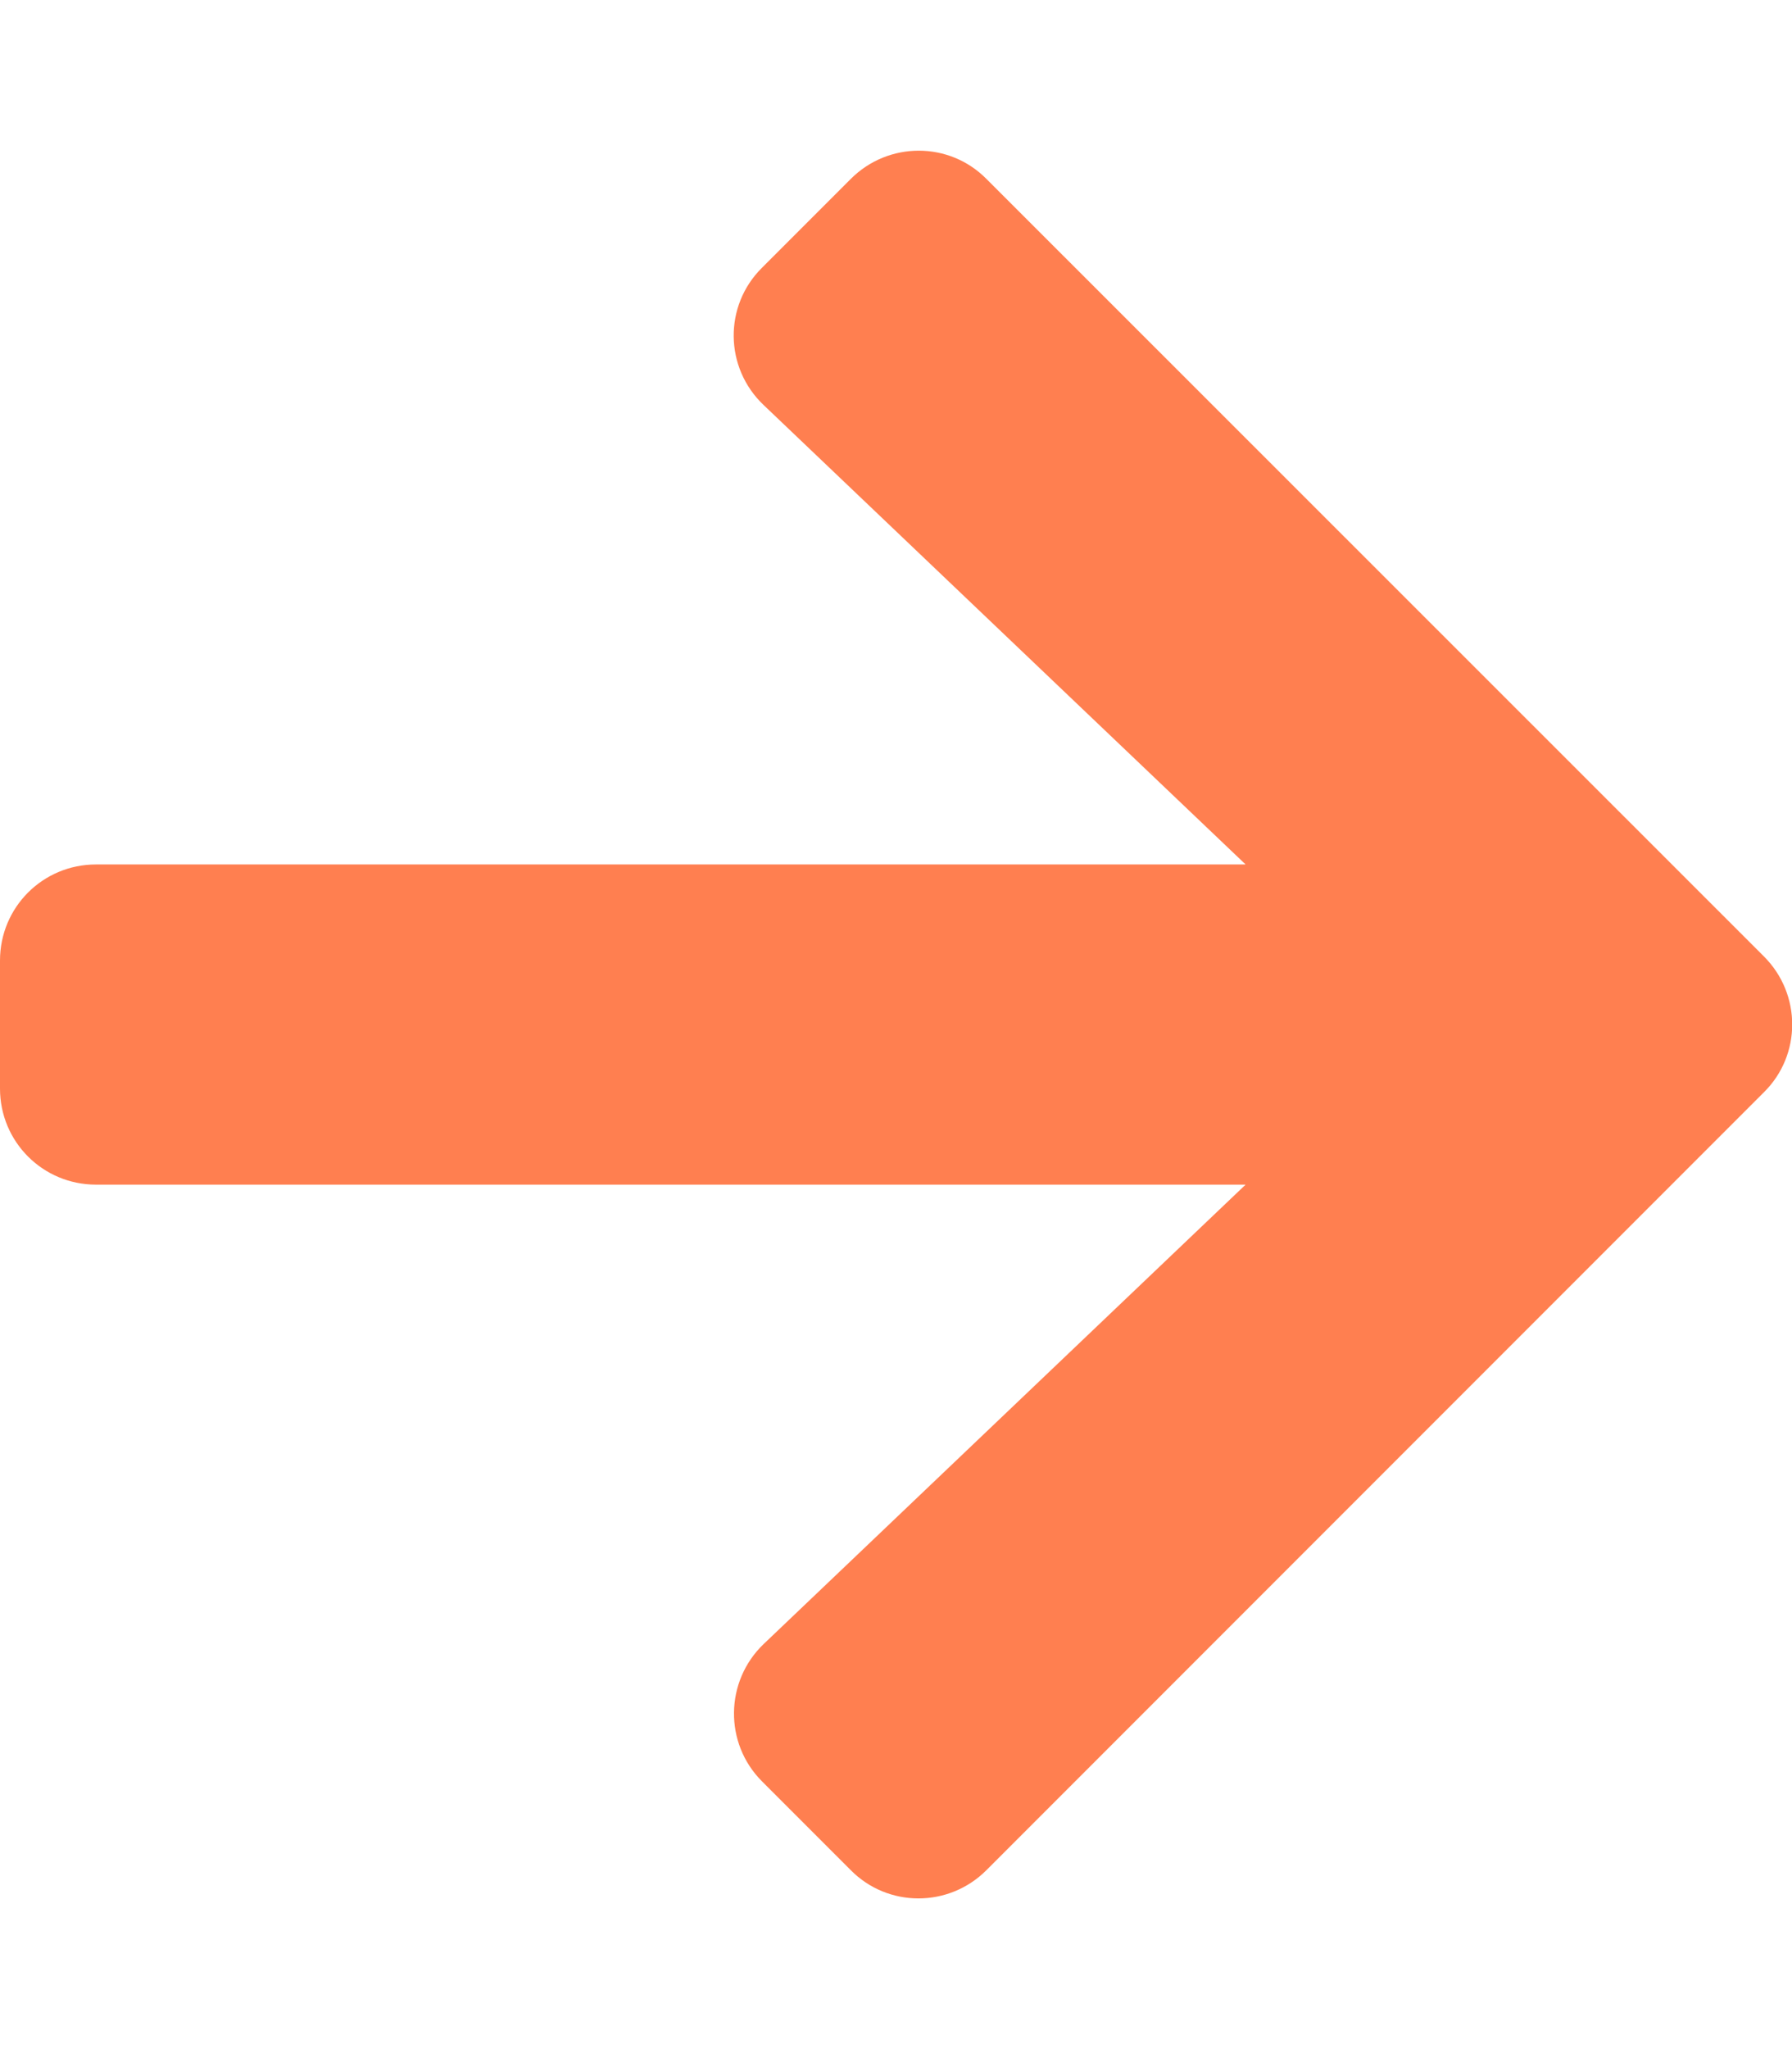 <svg aria-hidden="true" focusable="false" data-prefix="fas" data-icon="arrow-right" class="svg-inline--fa fa-arrow-right fa-w-14" role="img" xmlns="http://www.w3.org/2000/svg" viewBox="0 0 448 512"><path fill="#FF7F50" d="M190.5 66.9l22.2-22.2c9.4-9.4 24.6-9.4 33.9 0L441 239c9.4 9.4 9.4 24.6 0 33.9L246.6 467.3c-9.4 9.4-24.6 9.4-33.9 0l-22.2-22.2c-9.5-9.5-9.3-25 .4-34.3L311.4 296H24c-13.3 0-24-10.7-24-24v-32c0-13.3 10.7-24 24-24h287.4L190.9 101.2c-9.8-9.3-10-24.8-.4-34.3z"></path></svg>
